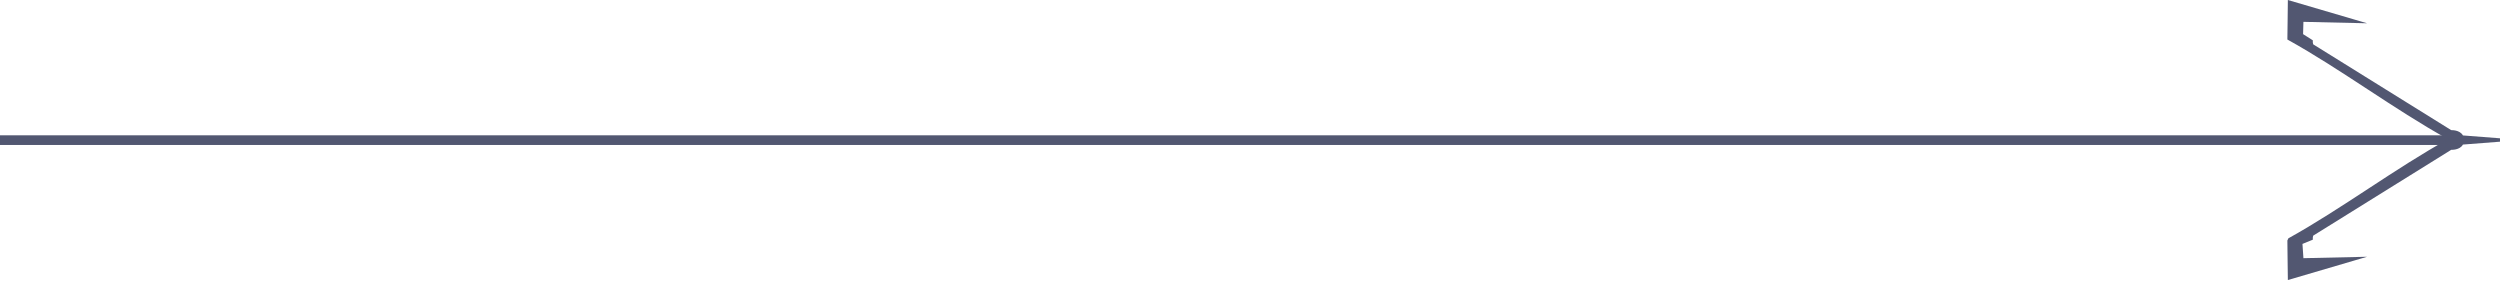 <svg width="388" height="44" viewBox="0 0 388 44" fill="none" xmlns="http://www.w3.org/2000/svg">
<g id="Group 21">
<line id="Line 7" x1="381.005" y1="21.75" x2="-4" y2="21.75" stroke="#525771" stroke-width="1.5"/>
<path id="Vector" d="M355.154 36.989C363.384 32.431 371.755 26.128 379.985 21.577L379.831 21.544C371.601 16.986 363.23 10.684 355 6.132L355.04 3.063L355.075 -2.15693e-06C359.176 1.207 363.277 2.411 367.378 3.614L357.491 3.391L357.439 5.299L358.95 6.257C358.928 6.468 358.948 6.685 359.007 6.88L380.433 20.2C380.433 20.2 381.752 20.128 382.248 21.019L388 21.465L388 21.99L382.248 22.436C381.76 23.328 380.433 23.249 380.433 23.249L359.003 36.576C358.945 36.771 358.926 36.988 358.95 37.199L357.342 37.855L357.491 40.071L367.378 39.848C363.277 41.046 359.176 42.251 355.075 43.462L355.035 40.393L355 37.33" fill="#525771"/>
</g>
</svg>
